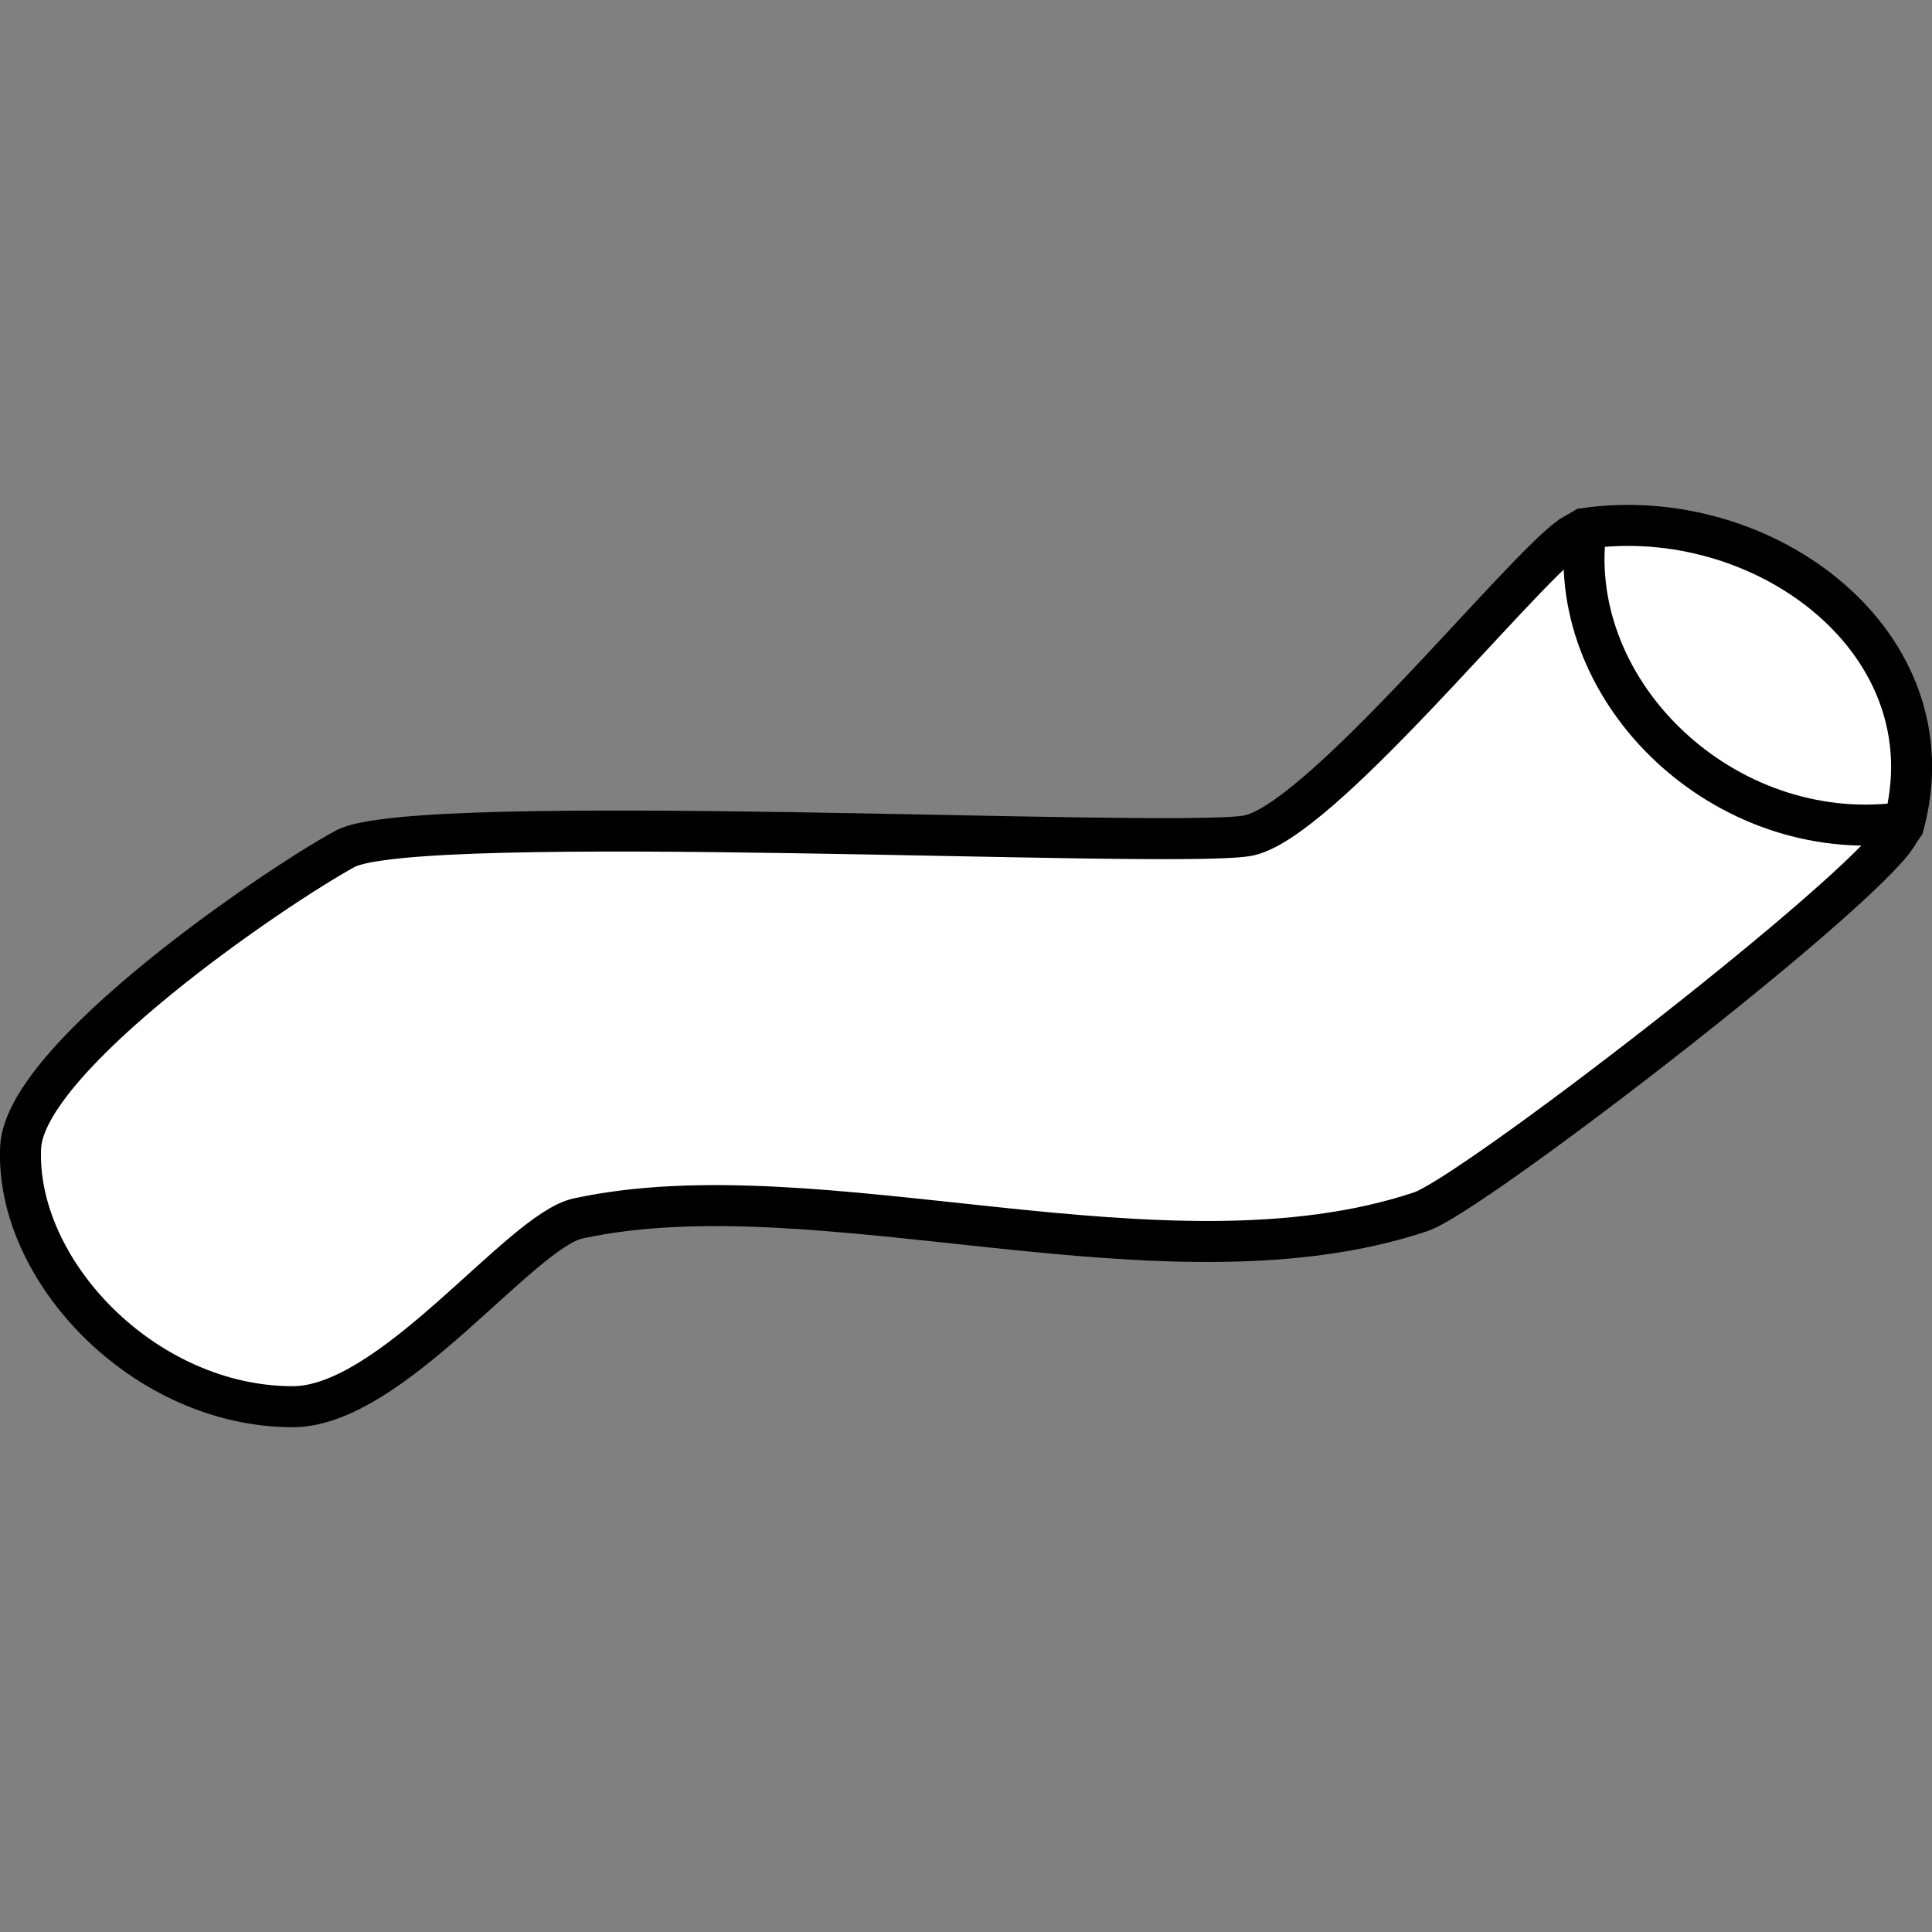 <?xml version="1.0" encoding="UTF-8" standalone="no"?>
<!-- Created with Inkscape (http://www.inkscape.org/) -->

<svg
   xmlns:dc="http://purl.org/dc/elements/1.1/"
   xmlns:cc="http://creativecommons.org/ns#"
   xmlns:rdf="http://www.w3.org/1999/02/22-rdf-syntax-ns#"
   xmlns:svg="http://www.w3.org/2000/svg"
   xmlns="http://www.w3.org/2000/svg"
   xmlns:sodipodi="http://sodipodi.sourceforge.net/DTD/sodipodi-0.dtd"
   xmlns:inkscape="http://www.inkscape.org/namespaces/inkscape"
   width="5.984mm"
   height="5.984mm"
   viewBox="0 0 5.984 5.984"
   version="1.1"
   id="svg14665"
   inkscape:version="0.92.2 (5c3e80d, 2017-08-06)"
   sodipodi:docname="10.2.42.svg">
  <rect x="0" y="0" width="5.984" height="5.984" fill="#808080" stroke="none"/>
  <defs
     id="defs14659" />
  <sodipodi:namedview
     id="base"
     pagecolor="#ffffff"
     bordercolor="#666666"
     borderopacity="1.0"
     inkscape:pageopacity="0.0"
     inkscape:pageshadow="2"
     inkscape:zoom="23.745962"
     inkscape:cx="18.282887"
     inkscape:cy="-2.8772258"
     inkscape:document-units="mm"
     inkscape:current-layer="layer1"
     showgrid="false"
     inkscape:window-width="1920"
     inkscape:window-height="1018"
     inkscape:window-x="-8"
     inkscape:window-y="-8"
     inkscape:window-maximized="1" />
  <g
     inkscape:label="Layer 1"
     inkscape:groupmode="layer"
     id="layer1"
     transform="translate(-102.841,-144.278)">
    <g
       id="g14680"
       transform="translate(0,-1.563)">
      <path
         id="path12446"
         d="m 108.737,148.397 c 0.153,-0.562 -0.429,-1 -0.989,-0.919 l -0.043,0.025 c -0.165,0.119 -0.783,0.893 -1.003,0.927 -0.262,0.04 -2.571,-0.08 -2.792,0.04 -0.22,0.12 -0.989,0.644 -1.005,0.923 -0.019,0.382 0.382,0.805 0.843,0.805 0.307,0 0.703,-0.543 0.883,-0.583 0.752,-0.163 1.819,0.244 2.611,-0.021 0.154,-0.052 1.282,-0.919 1.463,-1.149 0.008,-0.011 0.015,-0.021 0.018,-0.028 z"
         style="fill:#ffffff;fill-opacity:1;fill-rule:nonzero;stroke:#000000;stroke-width:0.127;stroke-linecap:butt;stroke-linejoin:miter;stroke-miterlimit:4;stroke-opacity:1"
         inkscape:connector-curvature="0" />
      <path
         id="path5857"
         d="M 108.737,148.397"
         style="fill:#ffffff;fill-opacity:1;fill-rule:nonzero;stroke:#000000;stroke-width:0.127;stroke-linecap:butt;stroke-linejoin:miter;stroke-miterlimit:4;stroke-opacity:1"
         inkscape:connector-curvature="0" />
      <path
         id="path5859"
         d="m 108.725,148.39 c -0.543,0.068 -1.032,-0.4 -0.973,-0.9"
         style="fill:none;stroke:#000000;stroke-width:0.127;stroke-linecap:butt;stroke-linejoin:miter;stroke-miterlimit:4;stroke-opacity:1"
         inkscape:connector-curvature="0" />
    </g>
  </g>
</svg>
